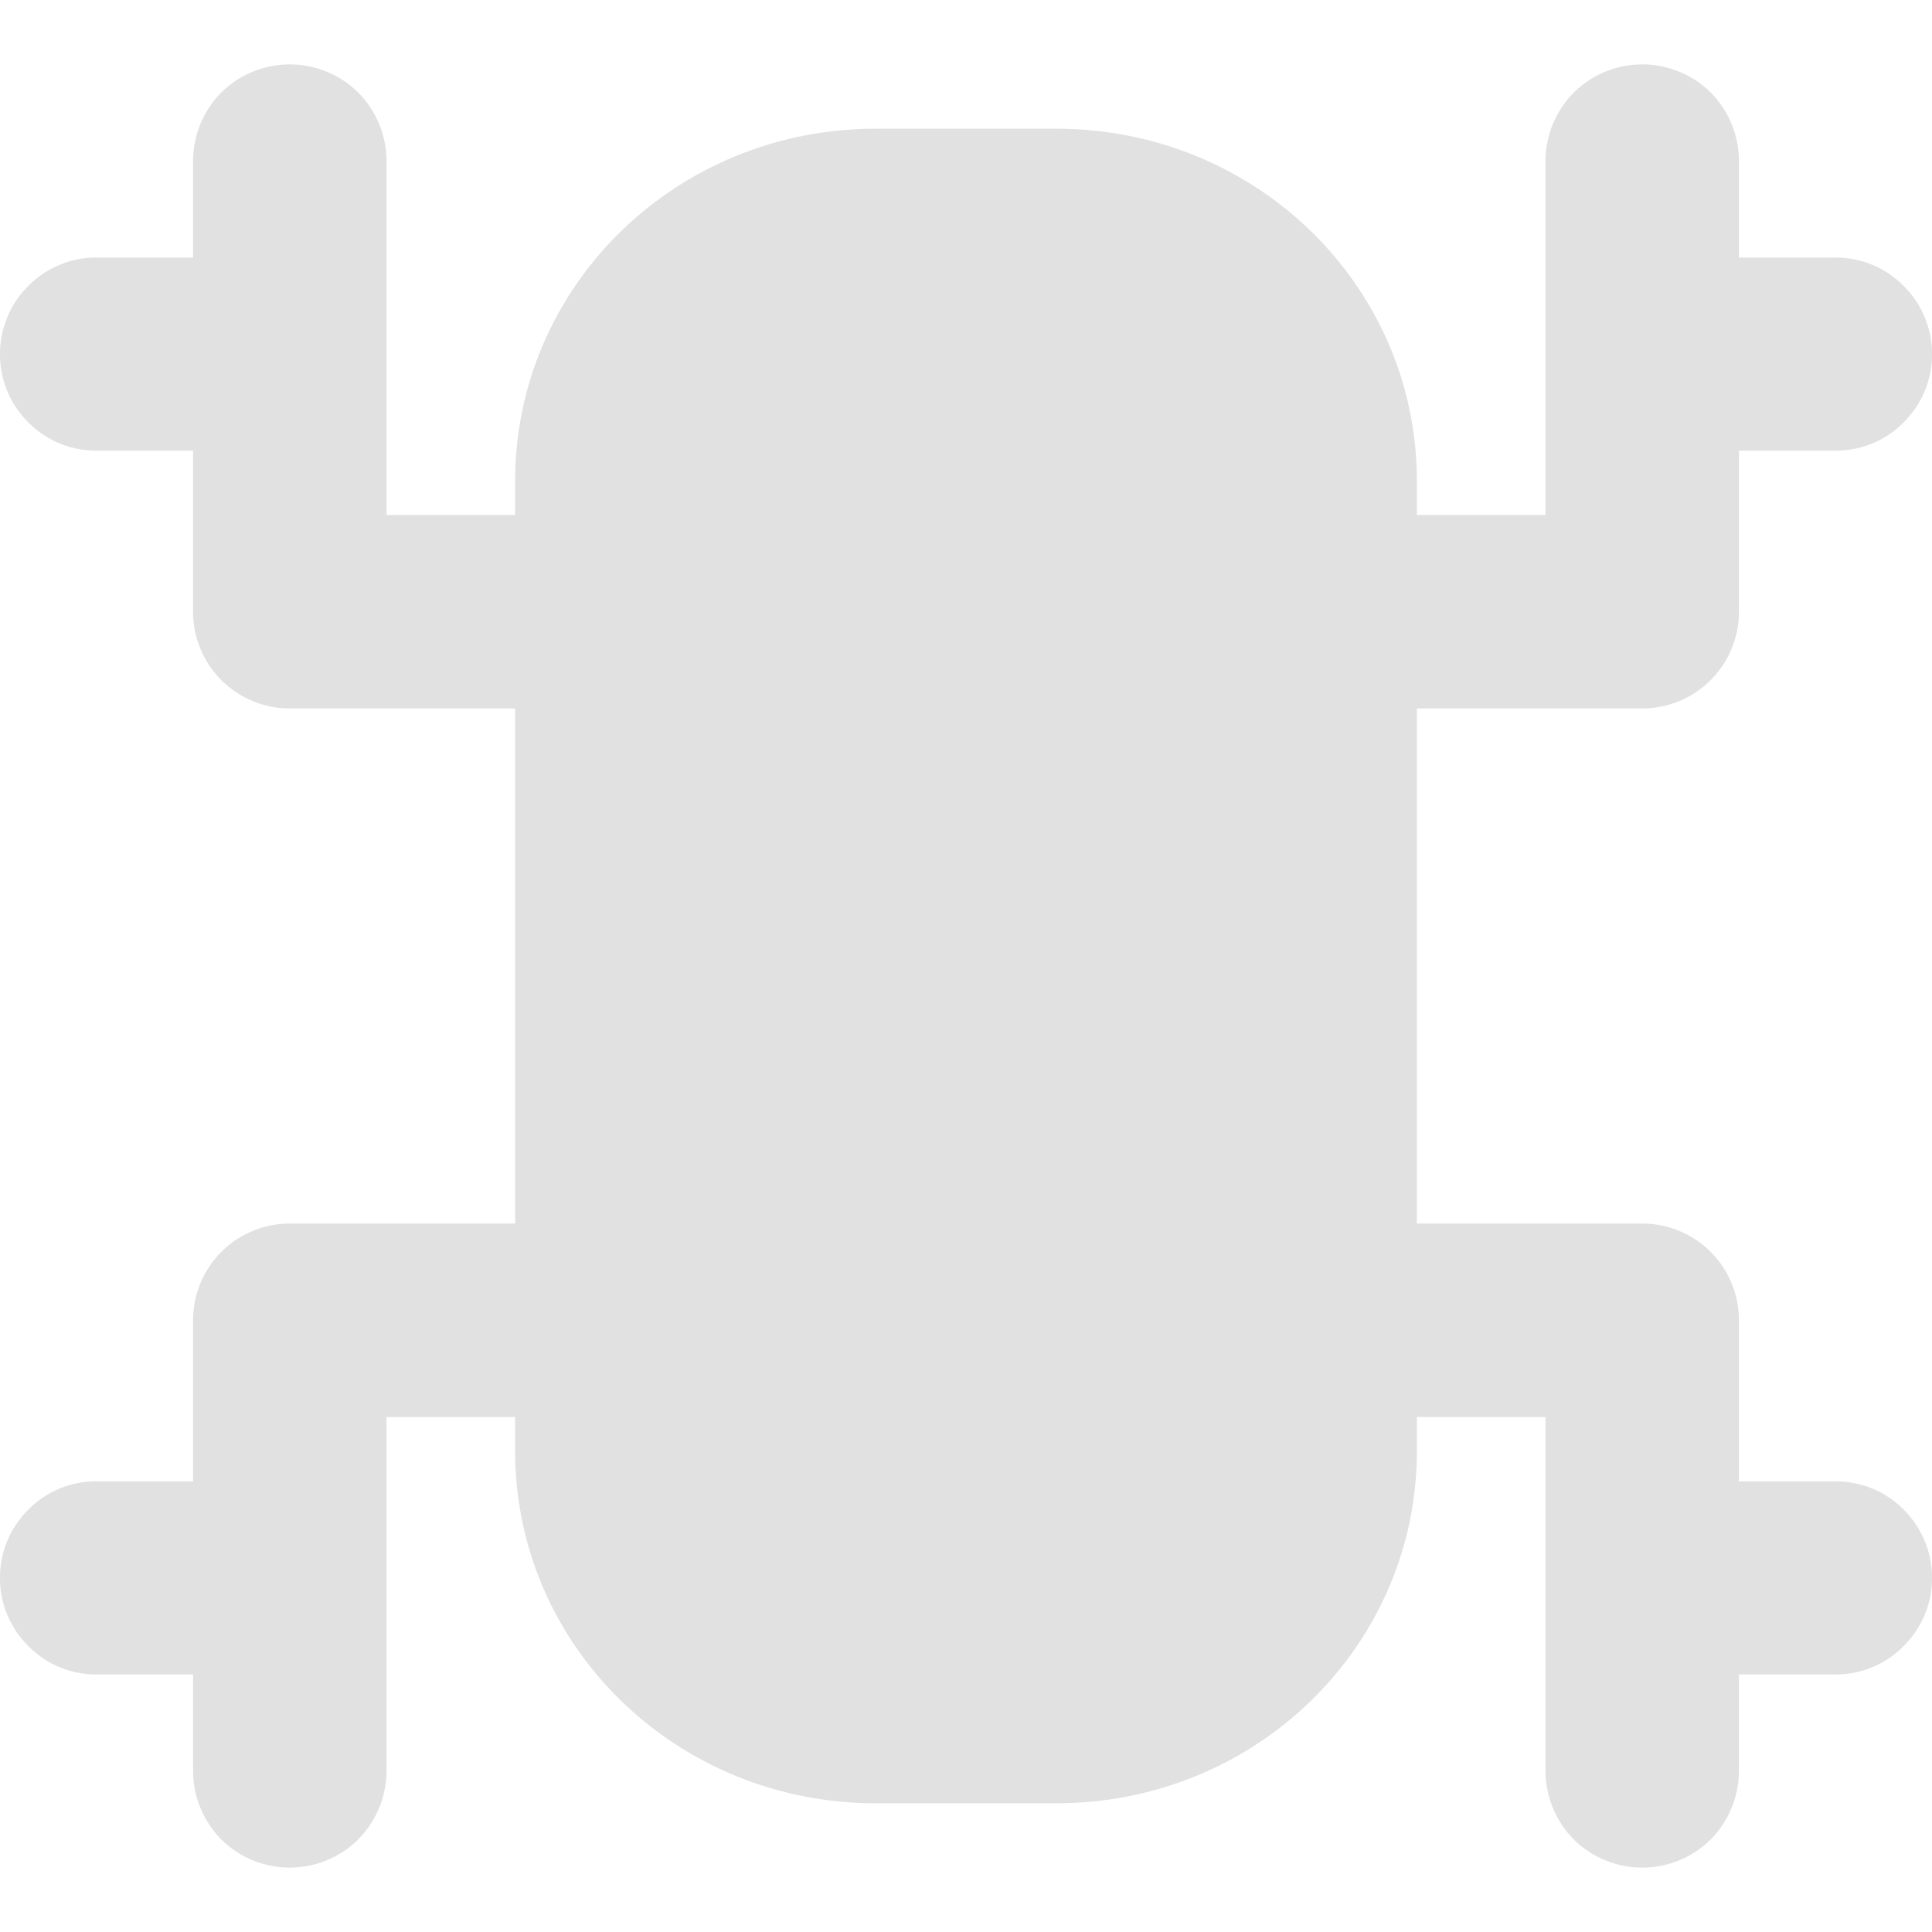 <svg xmlns="http://www.w3.org/2000/svg" style="isolation:isolate" width="16" height="16" version="1.1" id="svg121329"><defs id="defs121325"><style id="current-color-scheme" type="text/css"/></defs><path fill-rule="evenodd" d="M14.401 13.867v.799a.811.811 0 0 1-.234.568.806.806 0 0 1-1.133 0 .812.812 0 0 1-.235-.568v-2.931h-1.065v.28c0 1.617-1.332 2.919-2.987 2.919H7.253c-1.654 0-2.987-1.302-2.987-2.919v-.28H3.201v2.931a.812.812 0 0 1-.235.568.806.806 0 0 1-1.133 0 .811.811 0 0 1-.234-.568v-.799h-.8a.785.785 0 0 1-.564-.235.788.788 0 0 1-.235-.565.79.79 0 0 1 .235-.565.785.785 0 0 1 .564-.234h.8v-1.335a.8.8 0 0 1 .799-.8h1.868V5.867H2.398a.8.8 0 0 1-.799-.8V3.732h-.8a.785.785 0 0 1-.564-.234A.79.79 0 0 1 0 2.933c0-.213.083-.416.235-.565a.785.785 0 0 1 .564-.235h.8v-.799c0-.213.085-.419.234-.568a.806.806 0 0 1 1.133 0 .807.807 0 0 1 .235.568v2.931h1.065v-.28c0-1.617 1.333-2.919 2.987-2.919h1.494c1.655 0 2.987 1.302 2.987 2.919v.28h1.065V1.334c0-.213.086-.419.235-.568a.806.806 0 0 1 1.133 0 .806.806 0 0 1 .234.568v.799h.8c.213 0 .415.083.564.235a.788.788 0 0 1 .235.565.79.79 0 0 1-.235.565.785.785 0 0 1-.564.234h-.8v1.335a.8.8 0 0 1-.799.8h-1.868v4.266h1.868a.8.8 0 0 1 .799.8v1.335h.8c.213 0 .415.082.564.234a.79.79 0 0 1 .235.565.788.788 0 0 1-.235.565.785.785 0 0 1-.564.235h-.8z" fill="currentColor" color="#e1e1e1" id="path121327"/></svg>
